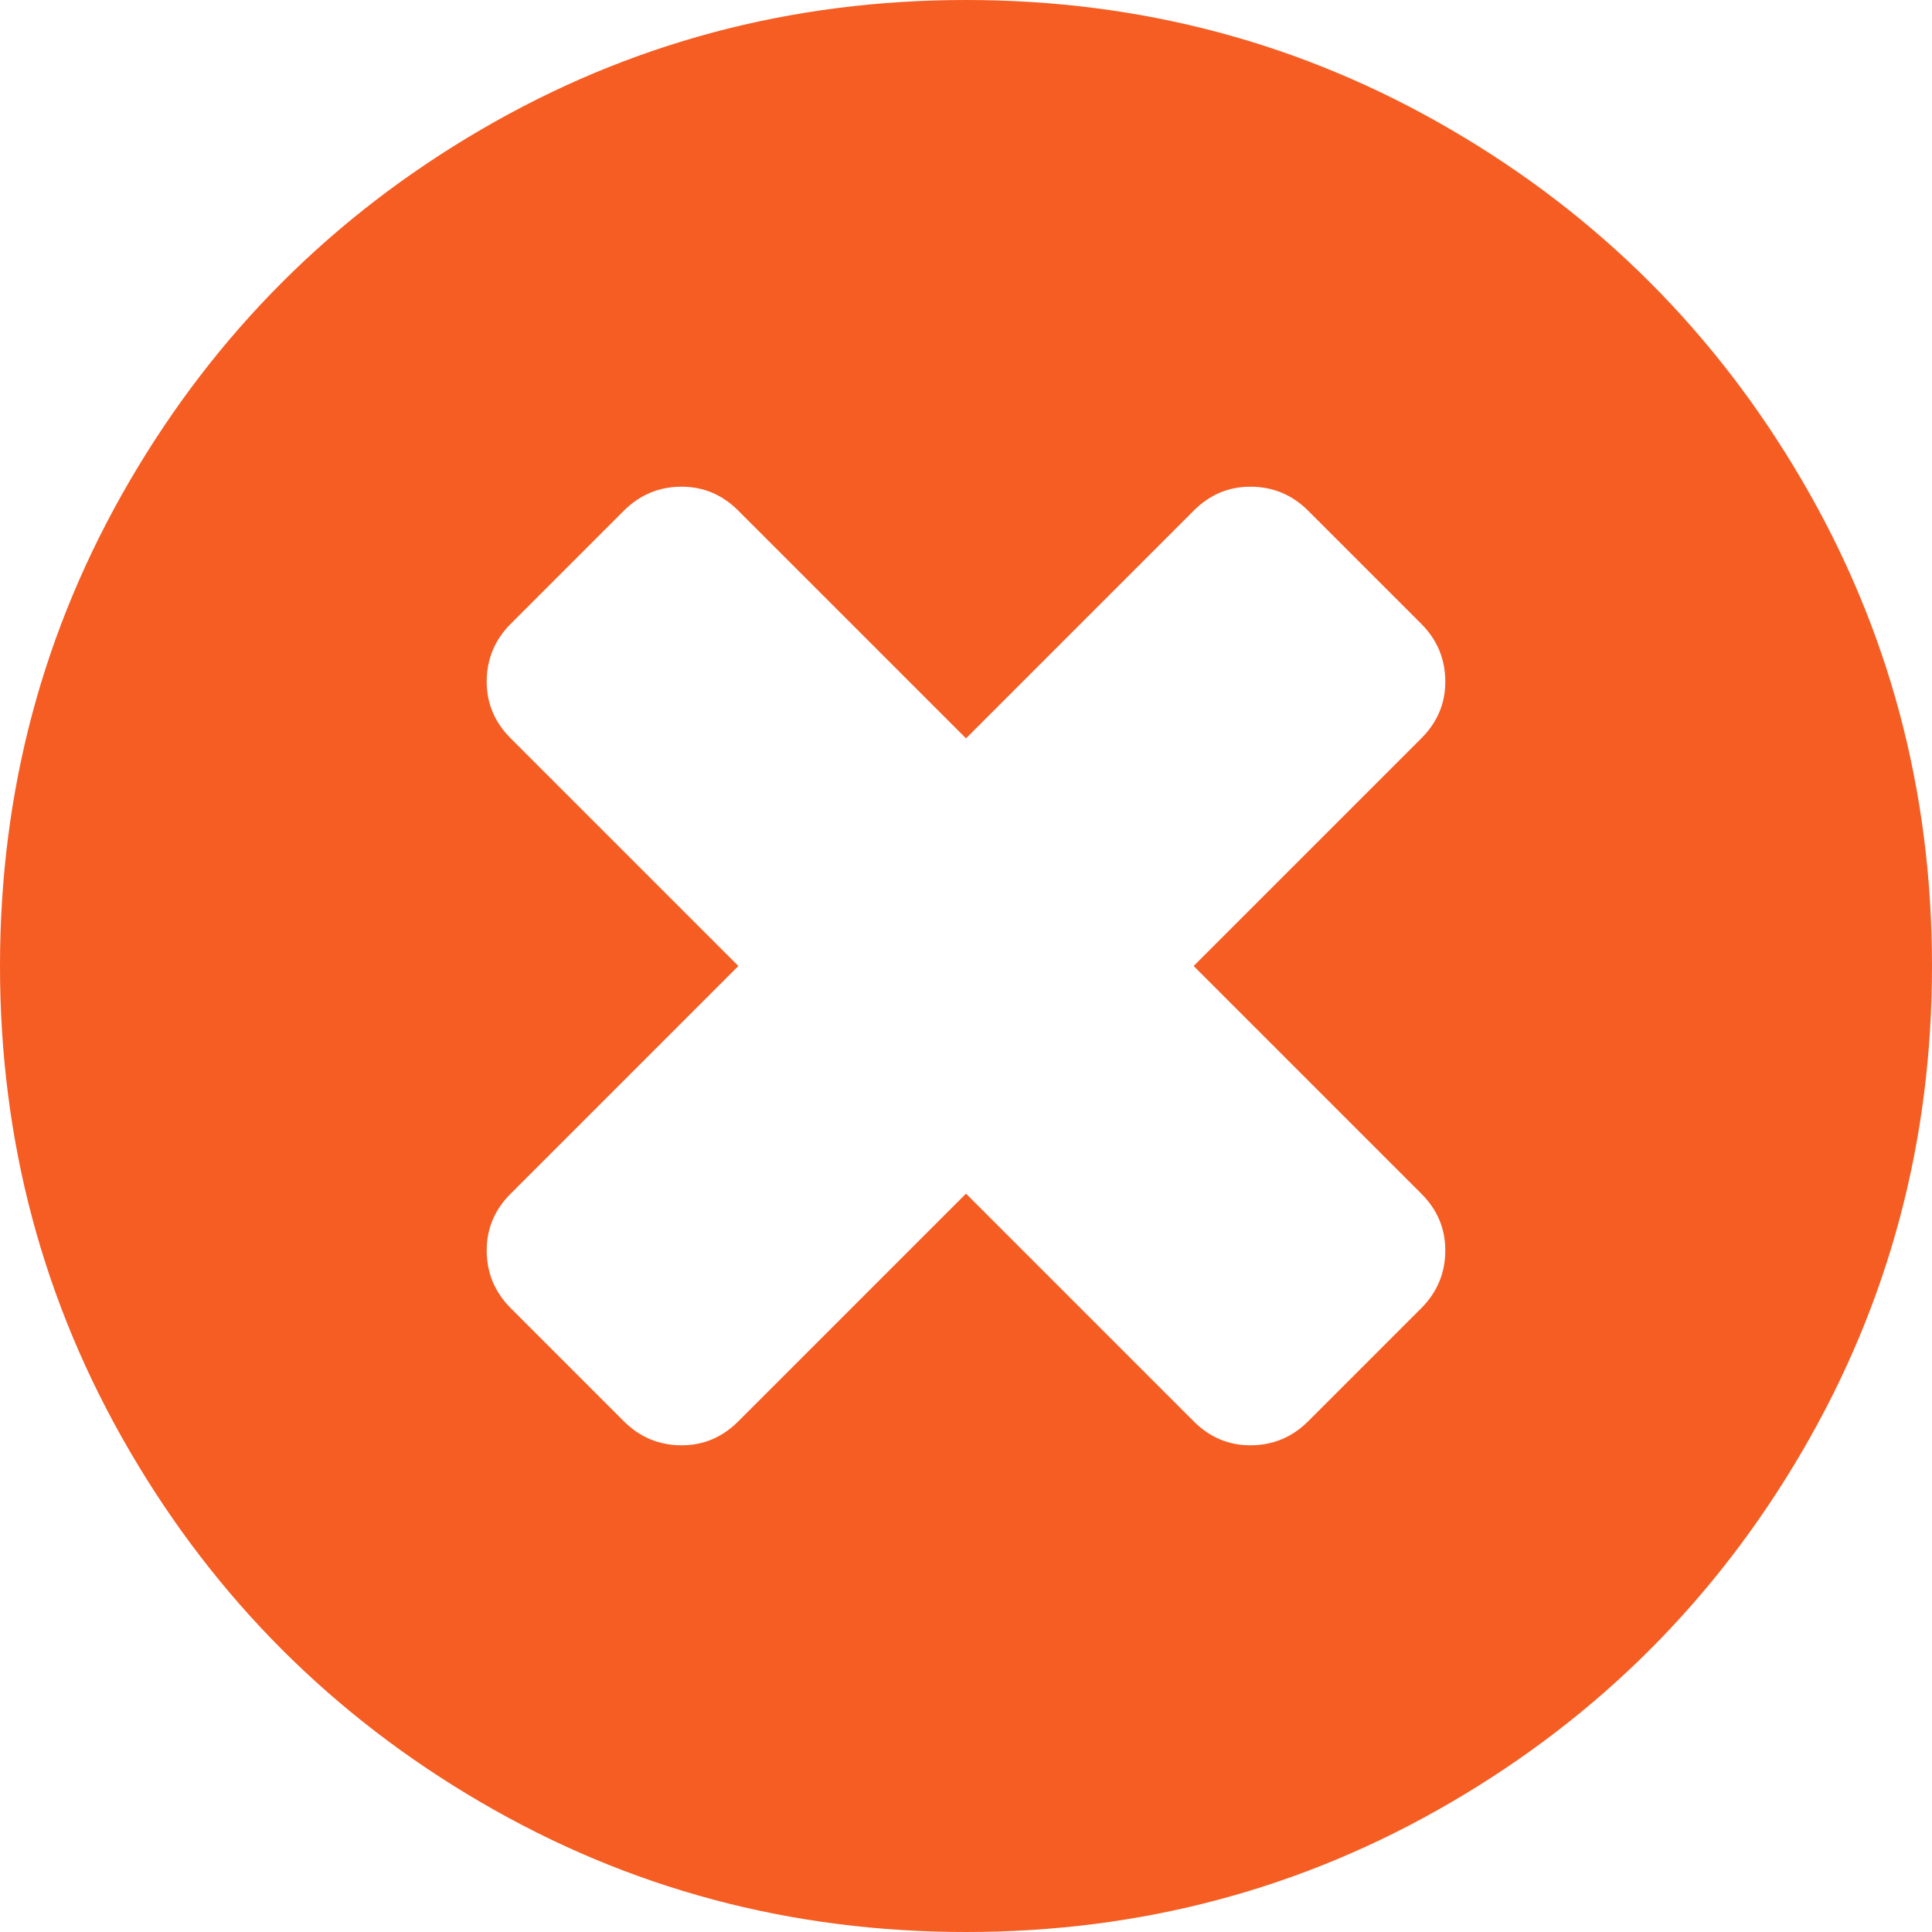 <?xml version="1.0" encoding="UTF-8"?>
<svg width="12px" height="12px" viewBox="0 0 12 12" version="1.1" xmlns="http://www.w3.org/2000/svg" xmlns:xlink="http://www.w3.org/1999/xlink">
    <!-- Generator: Sketch 50.2 (55047) - http://www.bohemiancoding.com/sketch -->
    <title></title>
    <desc>Created with Sketch.</desc>
    <defs></defs>
    <g id="Resources" stroke="none" stroke-width="1" fill="none" fill-rule="evenodd">
        <g id="Resources-(Filtered-Results)" transform="translate(-222, -603)" fill="#F55D23">
            <g id="Filters" transform="translate(202, 456)">
                <g id="chosen-filters" transform="translate(20, 113)">
                    <g id="2" transform="translate(0, 34)">
                        <path d="M8.977,7.766 C8.977,7.63 8.927,7.513 8.828,7.414 L7.414,6 L8.828,4.586 C8.927,4.487 8.977,4.37 8.977,4.234 C8.977,4.094 8.927,3.974 8.828,3.875 L8.125,3.172 C8.026,3.073 7.906,3.023 7.766,3.023 C7.63,3.023 7.513,3.073 7.414,3.172 L6,4.586 L4.586,3.172 C4.487,3.073 4.37,3.023 4.234,3.023 C4.094,3.023 3.974,3.073 3.875,3.172 L3.172,3.875 C3.073,3.974 3.023,4.094 3.023,4.234 C3.023,4.37 3.073,4.487 3.172,4.586 L4.586,6 L3.172,7.414 C3.073,7.513 3.023,7.63 3.023,7.766 C3.023,7.906 3.073,8.026 3.172,8.125 L3.875,8.828 C3.974,8.927 4.094,8.977 4.234,8.977 C4.37,8.977 4.487,8.927 4.586,8.828 L6,7.414 L7.414,8.828 C7.513,8.927 7.63,8.977 7.766,8.977 C7.906,8.977 8.026,8.927 8.125,8.828 L8.828,8.125 C8.927,8.026 8.977,7.906 8.977,7.766 Z M12,6 C12,7.089 11.732,8.092 11.195,9.012 C10.659,9.931 9.931,10.659 9.012,11.195 C8.092,11.732 7.089,12 6,12 C4.911,12 3.908,11.732 2.988,11.195 C2.069,10.659 1.341,9.931 0.805,9.012 C0.268,8.092 0,7.089 0,6 C0,4.911 0.268,3.908 0.805,2.988 C1.341,2.069 2.069,1.341 2.988,0.805 C3.908,0.268 4.911,0 6,0 C7.089,0 8.092,0.268 9.012,0.805 C9.931,1.341 10.659,2.069 11.195,2.988 C11.732,3.908 12,4.911 12,6 Z" id=""></path>
                    </g>
                </g>
            </g>
        </g>
    </g>
</svg>
